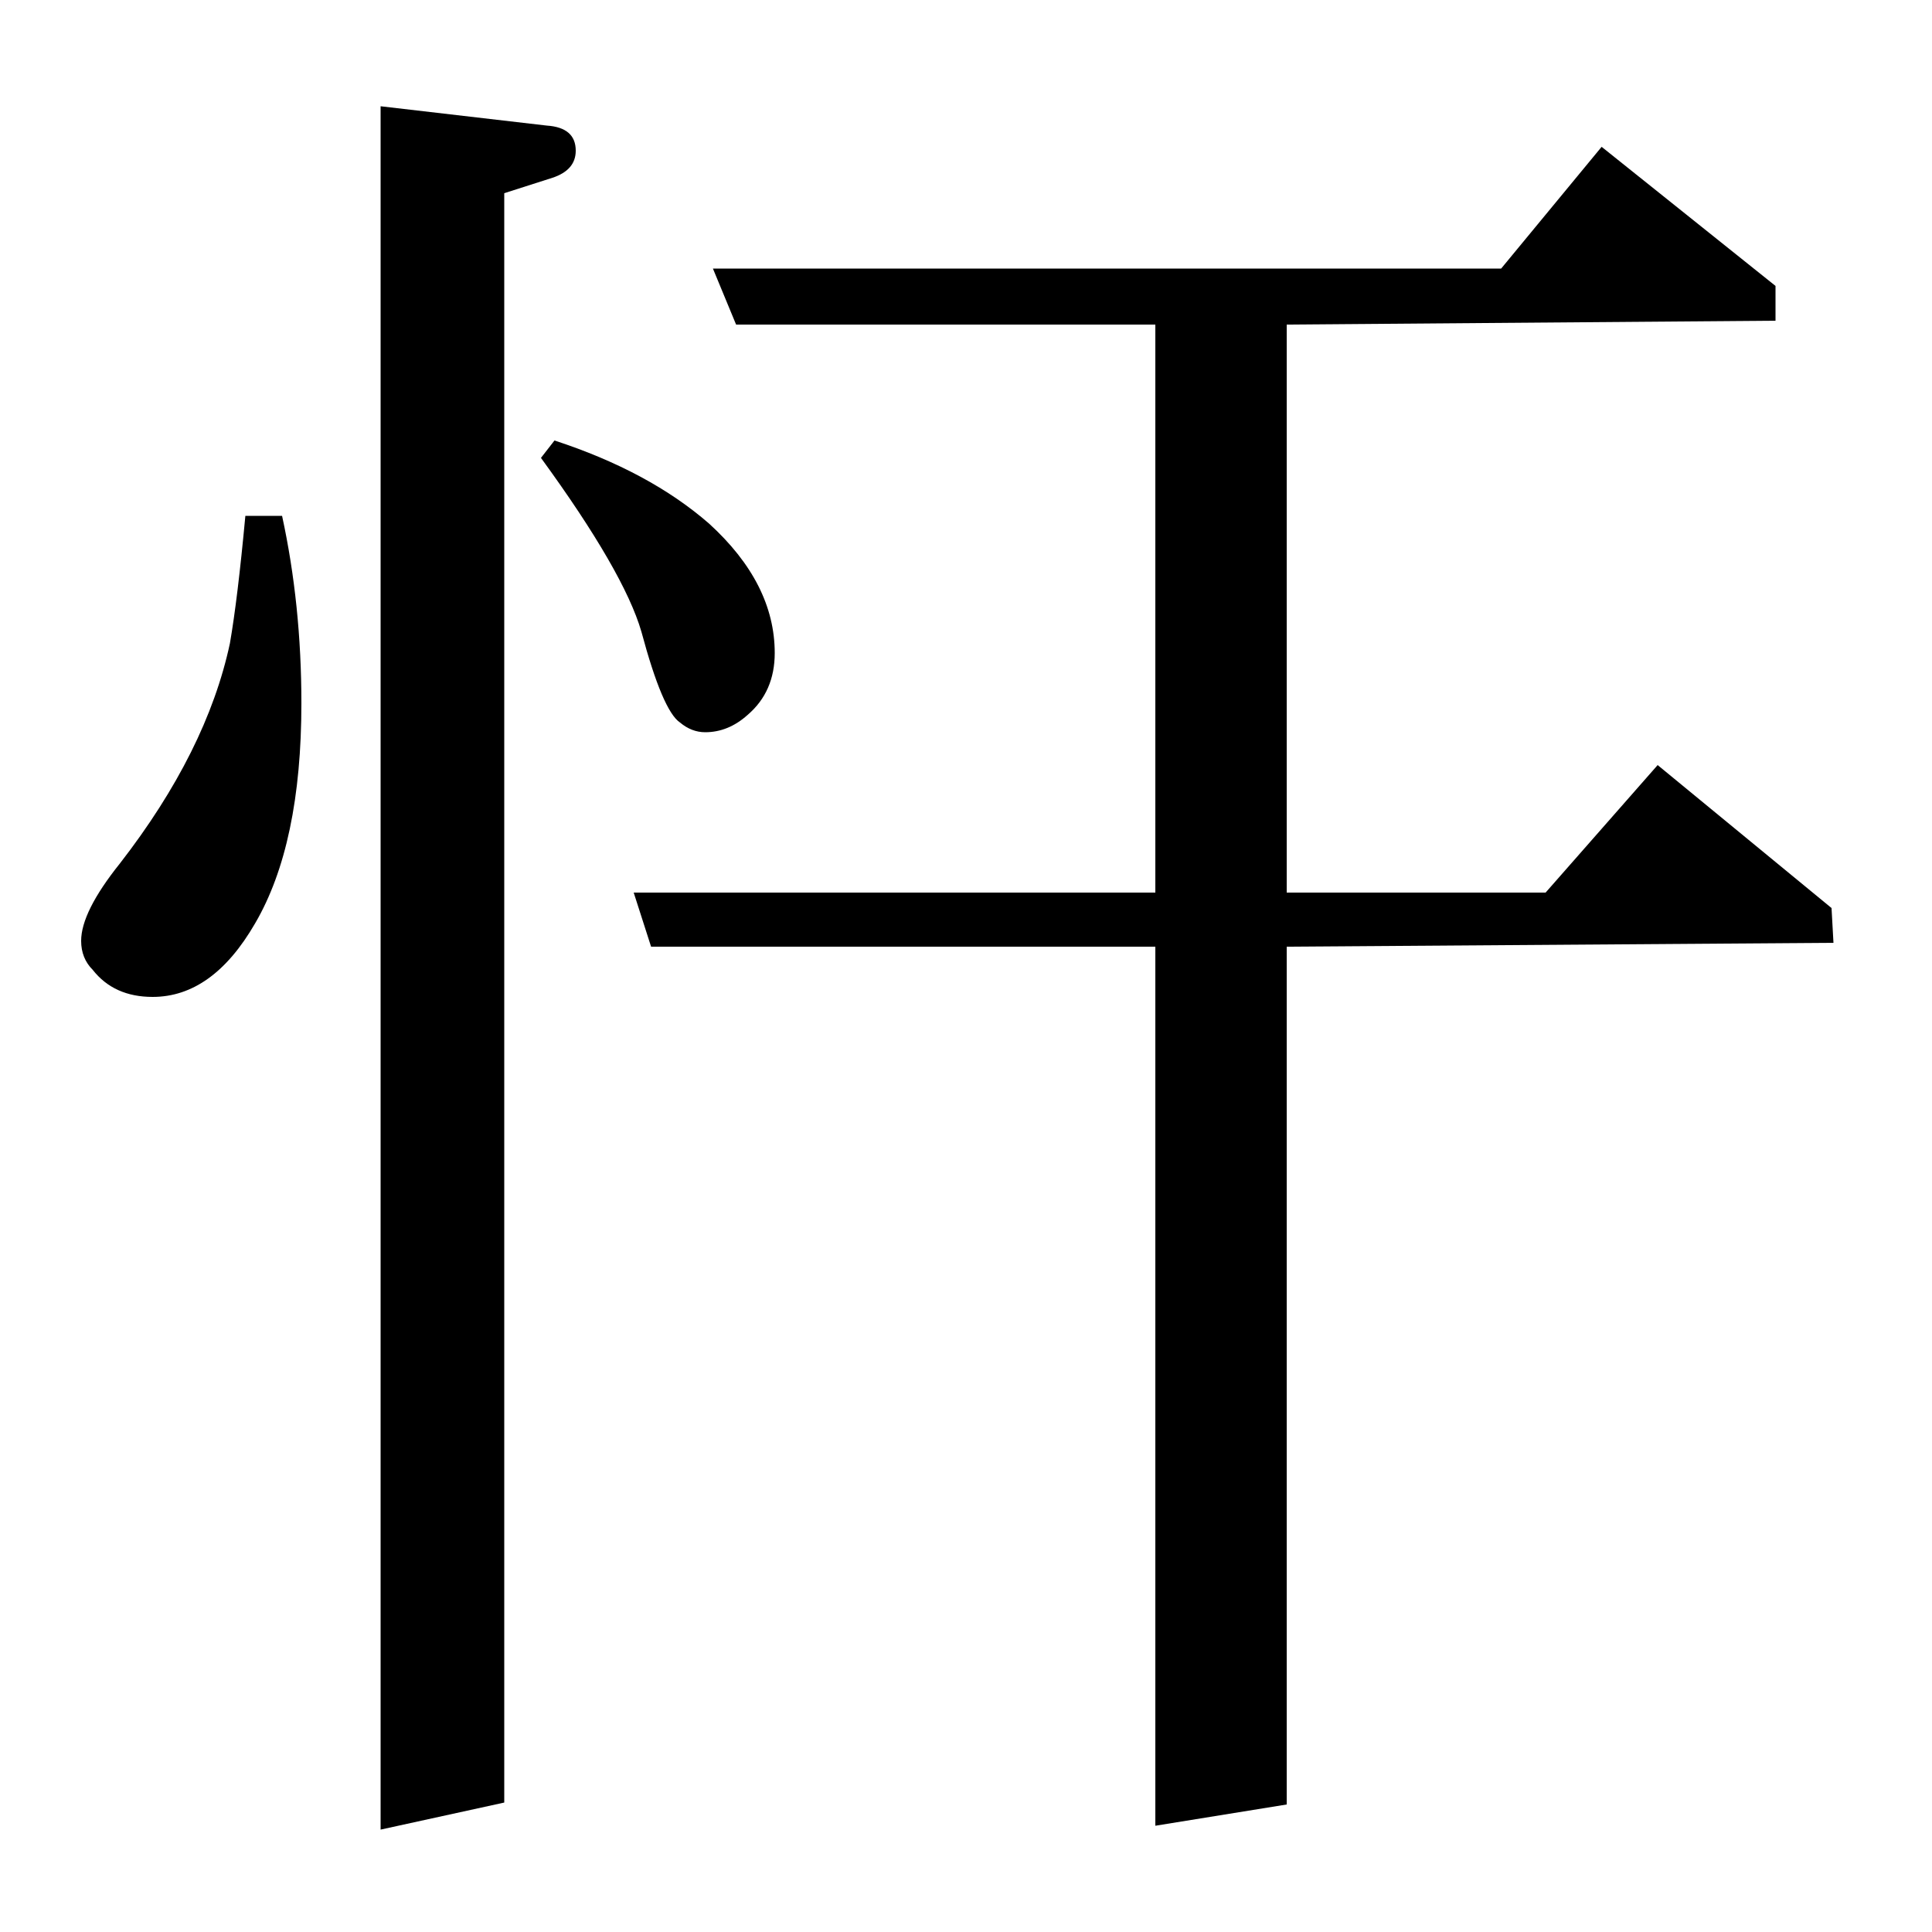 <?xml version="1.0" standalone="no"?>
<!DOCTYPE svg PUBLIC "-//W3C//DTD SVG 1.1//EN" "http://www.w3.org/Graphics/SVG/1.1/DTD/svg11.dtd" >
<svg xmlns="http://www.w3.org/2000/svg" xmlns:xlink="http://www.w3.org/1999/xlink" version="1.1" viewBox="0 -120 1000 1000">
  <g transform="matrix(1 0 0 -1 0 880)">
   <path fill="currentColor"
d="M146 733q10 -46 10 -97q0 -73 -24 -114q-22 -38 -53 -38q-20 0 -31 14q-6 6 -6 15q0 15 20 40q45 58 57 114q4 23 8 66h19zM197 53v892l86 -10q15 -1 15 -13q0 -10 -12 -14l-25 -8v-833zM287 772q49 -16 80 -43q34 -31 34 -67q0 -20 -14 -32q-10 -9 -22 -9q-7 0 -13 5
q-9 6 -20 47q-9 31 -52 90zM337 510l-9 28h270v294h-217l-12 29h408l52 63l90 -72v-18l-253 -2v-294h134l58 66l90 -74l1 -18l-283 -2v-444l-68 -11v455h-261z" />
  </g>

</svg>
